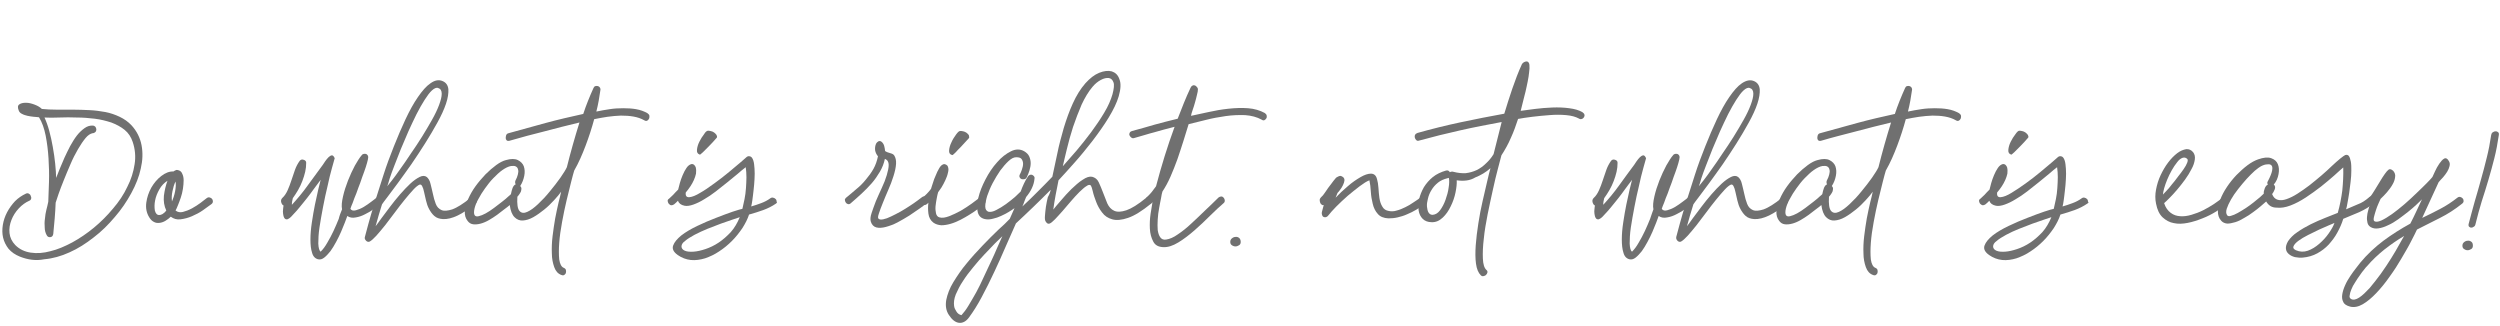 <?xml version="1.0" encoding="utf-8"?>
<!-- Generator: Adobe Illustrator 25.4.1, SVG Export Plug-In . SVG Version: 6.00 Build 0)  -->
<svg version="1.1" id="Layer_1" xmlns="http://www.w3.org/2000/svg" xmlns:xlink="http://www.w3.org/1999/xlink" x="0px" y="0px"
	 viewBox="0 0 1051 137" style="enable-background:new 0 0 1051 137;" xml:space="preserve">
<style type="text/css">
	.st0{enable-background:new    ;}
	.st1{fill:#707070;}
</style>
<g class="st0">
	<path class="st1" d="M8.4,107.9c-2-0.8-3.6-1.9-4.8-3.3c-1.1-1.4-1.9-3-2.3-4.7c-0.4-1.7-0.4-3.5-0.1-5.4c0.3-1.8,0.9-3.6,1.8-5.3
		c0.9-1.7,2-3.2,3.3-4.6c1.4-1.4,2.9-2.4,4.6-3.2c0.4-0.2,0.8-0.2,1.2,0c0.4,0.2,0.7,0.5,0.8,0.9c0.2,0.4,0.3,0.8,0.2,1.2
		c-0.1,0.4-0.3,0.7-0.8,0.9c-1.6,0.7-3.1,1.8-4.4,3.2c-1.4,1.5-2.4,3.1-3.1,4.9c-0.7,1.8-1,3.6-0.8,5.5c0.2,1.9,1,3.5,2.4,5
		c1.8,1.8,3.9,2.8,6.5,3.2c2.6,0.4,5.4,0.2,8.3-0.6c3-0.7,6-2,9.2-3.7c3.1-1.7,6.2-3.8,9.1-6.2c2.9-2.4,5.6-5.1,8-8
		c2.5-2.9,4.5-5.9,6-9.1c1.6-3.1,2.6-6.3,3.1-9.6c0.5-3.2,0.2-6.3-0.8-9.3c-0.7-2.1-1.8-3.8-3.4-5.1c-1.6-1.3-3.5-2.3-5.6-3.1
		c-2.2-0.7-4.5-1.3-7-1.6c-2.5-0.3-5-0.5-7.5-0.5c-2.5-0.1-4.9-0.1-7.3,0c-2.4,0.1-4.5,0.1-6.3,0c0.7,1.5,1.4,3.4,2,5.6
		c0.6,2.2,1.1,4.5,1.5,6.8c0.4,2.4,0.8,4.7,1,7c0.2,2.3,0.4,4.3,0.4,6c0.4-1,0.9-2.3,1.5-3.8c0.6-1.5,1.3-3.1,2-4.7
		c0.7-1.6,1.6-3.3,2.4-4.9c0.9-1.6,1.8-3.1,2.8-4.4c1-1.3,2.1-2.3,3.2-3.1s2.3-1.2,3.5-1.1c0.5,0,0.8,0.2,1.1,0.5
		c0.2,0.3,0.4,0.7,0.4,1.1c0,0.4-0.1,0.8-0.4,1.1c-0.3,0.3-0.7,0.5-1.2,0.5C38,56.2,37,56.8,36,58c-1,1.2-2.1,2.8-3.2,4.7
		c-1.1,1.9-2.2,4-3.2,6.4s-2,4.6-2.8,6.7c-0.9,2.2-1.6,4.1-2.2,5.8c-0.6,1.7-1,2.9-1.2,3.6c-0.1,2.2-0.2,4.4-0.4,6.6
		s-0.4,4.3-0.6,6.5c-0.1,0.8-0.5,1.3-1.2,1.4c-0.7,0.1-1.3-0.2-1.6-0.9c-0.5-0.9-0.8-2-0.8-3.2c-0.1-1.2-0.1-2.4,0.1-3.7
		c0.1-1.3,0.3-2.5,0.6-3.7c0.3-1.2,0.6-2.3,0.8-3.4c0.1-2.4,0.2-5.2,0.3-8.4c0.1-3.2,0-6.5-0.2-9.8c-0.2-3.3-0.6-6.5-1.2-9.6
		c-0.6-3-1.5-5.6-2.8-7.7c-0.6-0.1-1.3-0.1-2.2-0.2c-0.9-0.1-1.7-0.2-2.6-0.4c-0.8-0.2-1.6-0.4-2.3-0.8c-0.7-0.3-1.2-0.8-1.4-1.4
		c-0.5-1.2-0.5-2.1,0.2-2.6c0.7-0.5,1.6-0.7,2.8-0.7c1.2,0,2.4,0.3,3.7,0.8c1.3,0.5,2.3,1.1,3,1.8c1.9,0.2,4,0.3,6.2,0.3
		c2.2,0,4.4,0,6.8,0s4.6,0.1,7,0.2c2.3,0.1,4.5,0.4,6.7,0.8c2.1,0.4,4.1,1.1,6,2c1.9,0.9,3.6,2.1,5,3.6c2.2,2.4,3.6,5.2,4.2,8.3
		s0.5,6.4-0.3,9.8c-0.7,3.4-2.1,6.9-4,10.4c-1.9,3.5-4.2,6.9-6.9,10c-2.7,3.2-5.6,6.1-8.9,8.6c-3.3,2.6-6.6,4.7-10.2,6.3
		c-3.5,1.6-7.1,2.6-10.6,2.9C15.1,109.7,11.7,109.2,8.4,107.9z"/>
	<path class="st1" d="M74.8,71.5c0.9,0.2,1.5,0.7,1.8,1.5c0.4,0.8,0.6,1.7,0.6,2.8c0,1.1-0.1,2.3-0.3,3.6c-0.2,1.3-0.5,2.5-0.9,3.7
		c-0.4,1.2-0.8,2.2-1.2,3.2s-0.7,1.7-1,2.2c0.9,0.7,1.9,0.9,3.1,0.6c1.2-0.3,2.5-0.8,3.8-1.5s2.5-1.5,3.6-2.3c1.1-0.9,2-1.5,2.6-2
		c0.4-0.3,0.8-0.4,1.2-0.3c0.4,0.1,0.8,0.3,1,0.6c0.3,0.3,0.4,0.7,0.4,1.1c0,0.4-0.2,0.8-0.6,1.1c-1,0.7-2.2,1.6-3.6,2.6
		c-1.4,1-3,1.8-4.6,2.5c-1.6,0.7-3.2,1.1-4.8,1.3c-1.6,0.2-2.9-0.2-4.1-1.1c-0.6,0.6-1.4,1.2-2.2,1.7c-0.8,0.5-1.7,0.8-2.5,0.9
		c-0.9,0.1-1.7,0-2.4-0.4c-0.8-0.4-1.4-1-2-2c-1.1-1.8-1.5-3.8-1.2-6.1c0.3-2.2,1-4.3,2.1-6.3c1.1-1.9,2.5-3.6,4.2-4.9
		c1.7-1.3,3.4-2,5.1-1.9c0.3-0.2,0.6-0.4,0.9-0.5C74.1,71.4,74.5,71.4,74.8,71.5z M70.4,76c-1.3,0.8-2.5,2-3.4,3.6
		c-0.9,1.6-1.5,3.1-1.8,4.7c-0.3,1.5-0.3,2.9-0.1,4.2c0.3,1.2,0.9,1.9,1.8,1.9c0.4,0,0.9-0.1,1.4-0.4c0.5-0.3,1.1-0.8,1.6-1.5
		c-0.9-1.9-1.2-3.9-1-6.2C69.2,80,69.7,77.9,70.4,76z M72.3,84.7c0.5-1.2,1-2.6,1.3-4.2c0.3-1.6,0.4-3,0.2-4.2
		c-0.6,1.2-1,2.6-1.3,4.1C72.2,81.8,72.1,83.3,72.3,84.7z"/>
	<path class="st1" d="M143.8,88c-0.3-1.4-0.1-3.2,0.4-5.4c0.5-2.2,1.2-4.4,2.1-6.7c0.9-2.3,1.9-4.4,2.9-6.3c1.1-1.9,2-3.4,2.9-4.4
		c0.2-0.3,0.5-0.4,0.8-0.5c0.3-0.1,0.6,0,0.9,0c0.3,0.1,0.5,0.2,0.7,0.5c0.2,0.2,0.3,0.5,0.3,0.9c0,0.5-0.2,1.3-0.5,2.4
		c-0.3,1.1-0.7,2.3-1.2,3.7c-0.5,1.4-1.1,2.9-1.6,4.5c-0.6,1.6-1.2,3.1-1.7,4.6c-0.6,1.4-1.1,2.7-1.5,3.9c-0.5,1.1-0.8,2-1,2.6
		c0.5,0.7,1.2,0.9,2.3,0.6s2.1-0.7,3.3-1.4c1.1-0.7,2.2-1.4,3.2-2.2c1-0.8,1.8-1.3,2.2-1.7c0.4-0.3,0.8-0.4,1.2-0.4
		c0.4,0.1,0.7,0.3,1,0.6c0.3,0.3,0.4,0.7,0.4,1.1c0,0.4-0.2,0.8-0.6,1.1c-0.7,0.6-1.7,1.3-2.9,2.2c-1.2,0.9-2.4,1.6-3.8,2.3
		c-1.3,0.7-2.7,1.2-4,1.4c-1.4,0.3-2.6,0.1-3.6-0.6c-0.2,0.6-0.6,1.5-1,2.7c-0.5,1.2-1,2.5-1.6,3.9c-0.6,1.4-1.3,2.8-2.1,4.3
		c-0.8,1.5-1.6,2.8-2.4,3.9c-0.9,1.1-1.7,2-2.6,2.7c-0.9,0.7-1.7,0.9-2.6,0.7c-1.2-0.3-2.1-1.2-2.5-2.7c-0.5-1.5-0.7-3.4-0.7-5.6
		c0-2.2,0.2-4.6,0.6-7.2c0.4-2.6,0.8-5.1,1.3-7.5c0.5-2.4,1-4.5,1.4-6.4c0.5-1.9,0.8-3.2,1-4c-0.4,0.6-1,1.4-1.8,2.4
		c-0.7,1-1.6,2.1-2.5,3.4c-0.9,1.2-1.9,2.5-2.9,3.7c-1,1.3-2,2.4-2.8,3.4c-0.9,1-1.7,1.9-2.4,2.6c-0.7,0.7-1.3,1-1.6,1.1
		c-0.6,0.1-1-0.1-1.3-0.6c-0.3-0.5-0.4-1.1-0.5-1.7c-0.1-0.7-0.1-1.3,0-2c0.1-0.7,0.1-1.2,0.2-1.5c-0.5-0.2-0.8-0.7-1-1.4
		c-0.2-0.7,0-1.3,0.5-1.8c0.9-0.8,1.6-1.9,2.2-3.2c0.6-1.3,1.1-2.7,1.6-4.2c0.5-1.5,1-2.9,1.5-4.4c0.5-1.4,1.2-2.7,2-3.8
		c0.4-0.5,1-0.7,1.7-0.4c0.7,0.2,1.1,0.7,1,1.4c0,1.1-0.1,2.3-0.4,3.6c-0.3,1.3-0.7,2.6-1.2,3.9c-0.5,1.3-1.1,2.6-1.8,3.8
		c-0.7,1.2-1.4,2.3-2.2,3.4c-0.1,0.5-0.2,1-0.3,1.4c-0.1,0.5-0.1,1-0.1,1.4c2.2-2.4,4.5-5.1,6.7-8.2c2.2-3,4.3-5.9,6.3-8.6
		c0.2-0.3,0.5-0.8,1-1.5c0.5-0.7,0.9-1.2,1.4-1.7c0.5-0.5,0.9-0.7,1.4-0.8c0.5,0,0.8,0.4,1.2,1.2c-0.2,0.7-0.6,2.2-1.2,4.3
		c-0.6,2.1-1.2,4.6-1.8,7.4c-0.7,2.8-1.3,5.7-1.9,8.8c-0.6,3.1-1.1,6-1.5,8.6c-0.4,2.7-0.5,4.9-0.5,6.8c0.1,1.9,0.4,3,1,3.4
		c1-1,1.9-2.2,2.8-3.8c0.9-1.5,1.8-3.2,2.6-4.9c0.8-1.7,1.5-3.4,2.2-5.1C142.7,90.7,143.3,89.2,143.8,88z"/>
	<path class="st1" d="M153.4,99.6c0.3-1.1,0.8-3,1.5-5.6c0.7-2.6,1.6-5.6,2.7-9.1c1.1-3.5,2.3-7.3,3.6-11.3
		c1.3-4.1,2.8-8.1,4.4-12.1c1.6-4,3.2-7.8,4.9-11.4c1.7-3.6,3.4-6.7,5.2-9.3c1.8-2.6,3.5-4.6,5.3-5.8c1.8-1.3,3.5-1.6,5.1-0.9
		c1.4,0.6,2.2,1.7,2.4,3.4c0.1,1.7-0.2,3.7-1,6.1c-0.8,2.4-2,5-3.6,7.9c-1.6,2.9-3.3,5.8-5.2,8.8c-1.9,3-3.8,5.9-5.8,8.8
		c-2,2.9-3.9,5.4-5.6,7.8c-1.7,2.3-3.2,4.3-4.4,5.9c-1.2,1.6-2,2.6-2.3,3.1c-0.5,1.5-0.9,3.1-1.4,4.6c-0.4,1.5-0.9,3.1-1.3,4.6
		c0.6-0.7,1.4-1.9,2.5-3.4c1.1-1.5,2.3-3.1,3.6-4.8c1.3-1.7,2.7-3.5,4.2-5.2c1.5-1.7,2.9-3.2,4.3-4.5c1.4-1.3,2.7-2.2,3.9-2.8
		s2.2-0.6,3,0c0.7,0.6,1.3,1.5,1.6,2.9c0.3,1.3,0.7,2.7,1,4.2c0.3,1.5,0.7,2.9,1.2,4.2c0.5,1.3,1.3,2.1,2.4,2.6
		c1.1,0.5,2.7,0.3,4.6-0.3c1.9-0.7,4.5-2.3,7.6-4.8c0.4-0.3,0.8-0.4,1.2-0.3c0.4,0.1,0.8,0.3,1,0.6c0.2,0.3,0.4,0.7,0.4,1.1
		c0,0.4-0.2,0.8-0.6,1.1c-2.6,2.1-5.1,3.8-7.4,4.9c-2.3,1.1-4.4,1.6-6.2,1.5c-1.5-0.1-2.7-0.5-3.6-1.3c-0.9-0.8-1.6-1.8-2.2-2.9
		c-0.6-1.1-1-2.3-1.3-3.6c-0.3-1.3-0.6-2.5-0.8-3.5c-0.2-1.1-0.5-1.9-0.8-2.5c-0.3-0.6-0.6-0.8-1.1-0.7c-0.7,0.3-1.6,1-2.7,2.2
		c-1.1,1.2-2.3,2.6-3.6,4.2c-1.3,1.6-2.7,3.4-4.1,5.3c-1.4,1.9-2.8,3.7-4.1,5.4c-1.3,1.7-2.6,3.1-3.7,4.4c-1.1,1.2-2,2-2.7,2.4
		c-0.5,0.3-1,0.2-1.5-0.2C153.4,100.7,153.2,100.2,153.4,99.6z M162.8,78.3c0.3-0.4,1-1.2,2-2.5c1-1.3,2.2-2.9,3.5-4.8
		c1.4-1.9,2.8-4,4.4-6.4c1.6-2.3,3.2-4.7,4.7-7.1c1.5-2.4,2.9-4.8,4.2-7.1c1.3-2.3,2.3-4.4,3-6.3c0.7-1.9,1.1-3.4,1.1-4.7
		c0-1.3-0.5-2.1-1.5-2.4c-0.7-0.3-1.6,0.1-2.6,1c-1,0.9-2,2.3-3.1,4c-1.1,1.7-2.2,3.7-3.4,6c-1.1,2.3-2.3,4.7-3.4,7.2
		c-1.1,2.5-2.1,5-3.2,7.5c-1,2.5-1.9,4.8-2.7,6.9c-0.8,2.1-1.5,3.9-2,5.5C163.4,76.7,163,77.7,162.8,78.3z"/>
	<path class="st1" d="M214.1,59.2c-0.5,0.1-0.9,0-1.1-0.2c-0.3-0.3-0.4-0.6-0.4-1c0-0.4,0.1-0.8,0.2-1.2c0.2-0.4,0.5-0.7,1-0.8
		c5.3-1.5,10.5-2.9,15.6-4.3c5.1-1.4,10.4-2.6,15.8-3.8c0.6-1.9,1.3-3.7,2-5.5c0.7-1.8,1.5-3.6,2.3-5.4c0.2-0.4,0.4-0.7,0.8-0.8
		c0.4-0.1,0.7-0.1,1.1,0c0.3,0.1,0.6,0.3,0.8,0.6c0.2,0.3,0.3,0.7,0.2,1.1c-0.4,2.9-0.9,5.9-1.7,9c1.8-0.4,3.7-0.7,5.6-1
		c1.9-0.3,3.8-0.4,5.7-0.4c1.9,0,3.7,0.1,5.4,0.4c1.8,0.3,3.4,0.9,4.8,1.7c0.4,0.3,0.7,0.6,0.8,1c0.1,0.4,0,0.8-0.1,1.2
		c-0.2,0.4-0.4,0.7-0.8,0.9c-0.3,0.2-0.7,0.2-1.2-0.1c-1.4-0.8-2.9-1.3-4.6-1.6c-1.7-0.3-3.4-0.4-5.3-0.4c-1.8,0.1-3.7,0.2-5.6,0.5
		c-1.9,0.3-3.7,0.6-5.6,1c-1,3.7-2.2,7.4-3.6,11.1c-1.4,3.7-2.9,7.2-4.8,10.5c-0.3,0.9-0.7,2.5-1.3,4.8c-0.6,2.3-1.2,4.8-1.9,7.7
		c-0.7,2.9-1.3,5.9-1.9,9.1c-0.6,3.2-1,6.1-1.2,8.8c-0.2,2.7-0.2,5,0,7c0.3,1.9,0.9,3.1,1.9,3.5c0.5,0.2,0.8,0.5,0.9,0.9
		c0.1,0.4,0.1,0.8,0,1.2c-0.1,0.4-0.4,0.7-0.7,0.9c-0.3,0.2-0.7,0.2-1.2,0c-1.4-0.5-2.4-1.6-3-3.3c-0.6-1.7-1-3.6-1-5.8
		c-0.1-2.2,0-4.7,0.3-7.2c0.3-2.6,0.7-5.1,1.1-7.5c0.5-2.4,0.9-4.6,1.4-6.6c0.5-2,0.9-3.5,1.1-4.6c-0.7,1-1.7,2.2-3,3.6
		c-1.3,1.4-2.6,2.7-4.1,3.9c-1.5,1.2-3,2.3-4.6,3.2c-1.6,0.9-3,1.3-4.4,1.4c-1.3,0.1-2.5-0.4-3.5-1.4c-1-1-1.7-2.7-2-5.1
		c-0.6,0.5-1.3,1.1-2.3,1.8c-0.9,0.7-1.9,1.5-3,2.3c-1.1,0.8-2.2,1.5-3.4,2.2c-1.2,0.7-2.4,1.2-3.5,1.5c-1.1,0.3-2.2,0.4-3.1,0.3
		c-1-0.1-1.8-0.6-2.4-1.4c-0.9-1.1-1.3-2.5-1.2-4.1c0.1-1.6,0.6-3.3,1.4-5.1c0.8-1.8,1.8-3.6,3.1-5.4c1.3-1.8,2.7-3.4,4.2-5
		c1.5-1.5,3-2.8,4.5-3.9c1.5-1.1,2.9-1.8,4.1-2.1c2.1-0.6,3.8-0.6,5,0c1.2,0.6,2.1,1.5,2.5,2.6c0.4,1.2,0.5,2.5,0.2,4
		c-0.3,1.5-0.8,2.9-1.7,4.3c0.3,0.3,0.5,0.7,0.5,1.1c0,0.4-0.1,0.8-0.2,1.2c-0.2,0.4-0.4,0.8-0.7,1.2c-0.3,0.4-0.5,0.7-0.8,1
		c-0.2,3.1,0.1,5.1,0.9,6c0.8,0.9,1.9,1,3.2,0.4c1.4-0.6,2.9-1.7,4.6-3.3c1.7-1.6,3.4-3.4,5-5.4c1.6-1.9,3.1-3.9,4.4-5.7
		c1.3-1.9,2.2-3.3,2.7-4.4c0.8-3.1,1.6-6.3,2.5-9.4c0.9-3.1,1.8-6.3,2.8-9.4c-5.1,1.2-10.1,2.5-15,3.8
		C224.2,56.4,219.2,57.7,214.1,59.2z M199.5,90.4c0.3,0.5,0.8,0.7,1.7,0.5c0.9-0.2,1.9-0.6,3-1.2c1.1-0.6,2.3-1.4,3.5-2.3
		c1.2-0.9,2.4-1.8,3.4-2.6c1-0.8,1.9-1.5,2.6-2.2c0.7-0.6,1.1-0.9,1.1-1c0.2-1,0.4-1.8,0.7-2.6c0.3-0.7,0.7-1.3,1.3-1.5
		c-0.3-0.5-0.3-1.1-0.1-1.6c0.5-0.9,0.8-1.7,1-2.5c0.2-0.8,0.3-1.5,0.1-2.1c-0.1-0.6-0.4-1-0.9-1.3c-0.5-0.3-1.2-0.3-2.1-0.2
		c-1.1,0.2-2.3,0.8-3.6,1.7c-1.3,0.9-2.5,2.1-3.8,3.4c-1.3,1.3-2.4,2.8-3.5,4.3c-1.1,1.5-2,3-2.8,4.5c-0.8,1.4-1.3,2.7-1.6,3.9
		C199.2,88.9,199.2,89.8,199.5,90.4z"/>
	<path class="st1" d="M326.2,85.6c-1.6,1.1-3.4,2-5.3,2.7c-1.9,0.7-3.9,1.3-6,1.9c-0.6,1.9-1.6,3.8-2.8,5.7
		c-1.3,1.9-2.7,3.7-4.4,5.4c-1.7,1.7-3.4,3.1-5.4,4.4c-1.9,1.3-3.9,2.2-5.9,2.9c-2,0.6-4,0.9-6,0.7c-1.9-0.2-3.8-0.9-5.5-2.1
		c-1.8-1.3-2.4-2.6-1.9-4c0.5-1.4,1.7-2.8,3.4-4.2c1.8-1.4,4-2.7,6.7-4c2.7-1.3,5.3-2.4,7.9-3.4c2.6-1,4.9-1.9,7-2.6
		c2.1-0.7,3.5-1.1,4.1-1.2c0.3-1.2,0.6-2.6,0.9-4.1c0.3-1.5,0.5-3,0.6-4.6c0.1-1.6,0.2-3.1,0.2-4.6c0-1.5-0.1-2.9-0.3-4.2
		c-1,0.7-2.1,1.7-3.4,2.8c-1.3,1.1-2.8,2.3-4.4,3.6c-1.6,1.3-3.2,2.5-4.8,3.8c-1.7,1.3-3.3,2.4-4.9,3.3c-1.6,1-3.1,1.7-4.5,2.2
		c-1.4,0.5-2.7,0.7-3.7,0.5c-1.5-0.3-2.4-1-2.8-2.1c-0.3,0.3-0.6,0.6-0.8,0.8c-0.2,0.2-0.5,0.4-0.8,0.7c-0.4,0.3-0.8,0.4-1.2,0.4
		s-0.7-0.3-1-0.6s-0.4-0.7-0.5-1.1c-0.1-0.4,0.1-0.8,0.6-1.1c0.5-0.4,1-1,1.7-1.6c0.6-0.7,1.3-1.4,2.1-2.2c0.2-0.7,0.4-1.6,0.7-2.7
		s0.7-2.2,1.2-3.4s1-2.1,1.6-3c0.6-0.9,1.3-1.4,2-1.6c0.4-0.1,0.8,0,1.2,0.3c0.3,0.3,0.6,0.7,0.7,1.1c0.2,0.9,0.2,1.7,0.1,2.6
		c-0.2,0.9-0.5,1.8-0.9,2.7c-0.4,0.9-0.9,1.8-1.5,2.7c-0.6,0.9-1.2,1.7-1.9,2.5c-0.2,1.4,0.3,2.1,1.5,2c1.2-0.1,2.7-0.7,4.5-1.8
		c1.8-1,3.8-2.4,6-4c2.2-1.6,4.3-3.2,6.2-4.8c1.9-1.6,3.6-3,5-4.2c1.4-1.2,2.2-1.9,2.4-2.1c0.5-0.4,1-0.4,1.6-0.2
		c0.5,0.2,0.9,0.8,1.2,1.7c0.3,0.9,0.4,2.1,0.5,3.4c0.1,1.4,0.1,2.8,0,4.4c-0.1,1.6-0.2,3.2-0.4,4.7c-0.2,1.5-0.3,2.9-0.5,4.1
		c-0.2,1.2-0.3,2.1-0.5,2.7c1.4-0.4,2.9-0.9,4.2-1.4c1.4-0.5,2.7-1.2,3.8-2c0.4-0.3,0.8-0.4,1.2-0.3c0.5,0.1,0.8,0.3,1.1,0.6
		c0.3,0.3,0.4,0.7,0.4,1.1C326.8,85,326.6,85.3,326.2,85.6z M286.5,103.6c0,0.8,0.5,1.4,1.4,1.8s2.2,0.5,3.7,0.4
		c1.5-0.1,3.2-0.5,5-1.1c1.8-0.6,3.7-1.5,5.5-2.7c1.8-1.2,3.5-2.7,5.1-4.4c1.6-1.8,2.8-3.9,3.8-6.3c-0.6,0.2-1.6,0.5-3,1
		c-1.4,0.5-3.1,1.1-4.9,1.7c-1.8,0.7-3.7,1.4-5.7,2.2c-1.9,0.8-3.7,1.6-5.4,2.5c-1.6,0.9-3,1.7-4,2.6
		C287,102,286.5,102.8,286.5,103.6z M297.4,55c0.4-0.1,0.9,0,1.4,0.1c0.5,0.1,1,0.3,1.4,0.6c0.4,0.3,0.7,0.6,1,1
		c0.2,0.4,0.3,0.7,0.2,1.1c-1.2,1.4-2.3,2.6-3.4,3.7c-0.9,0.9-1.7,1.7-2.5,2.5c-0.8,0.7-1.2,1.1-1.3,1c-0.9-0.3-1.3-0.9-1.2-2
		c0.1-1.1,0.4-2.2,1-3.4c0.6-1.2,1.2-2.2,2-3.2C296.5,55.5,297.1,55.1,297.4,55z"/>
	<path class="st1" d="M355.6,83.2c1.5-1.2,3-2.5,4.4-3.7c1.5-1.2,2.8-2.5,4-4c1.2-1.4,2.3-2.9,3.2-4.5c0.9-1.6,1.5-3.4,1.9-5.3
		c-0.6-0.7-1-1.5-1.2-2.5c-0.1-1,0-1.9,0.4-2.8c0.2-0.4,0.5-0.7,1-1c0.5-0.2,0.9-0.1,1.3,0.2c0.5,0.4,0.9,1,1.1,1.7
		c0.2,0.7,0.3,1.4,0.4,2.2c0.6,0.4,1.4,0.7,2.2,0.9c0.8,0.2,1.3,0.5,1.6,0.9c0.6,0.9,0.9,2.1,0.8,3.6c-0.1,1.6-0.5,3.3-1.1,5.2
		c-0.6,1.9-1.3,3.8-2.2,5.8c-0.9,2-1.6,3.8-2.3,5.5c-0.7,1.7-1.2,3.1-1.6,4.3c-0.4,1.2-0.5,1.9-0.2,2.2c0.4,0.4,1,0.5,2,0.3
		c1-0.2,2.1-0.6,3.3-1.2c1.2-0.6,2.5-1.2,3.9-2c1.4-0.8,2.7-1.6,3.9-2.4c1.2-0.8,2.3-1.5,3.2-2.2c0.9-0.7,1.6-1.2,2-1.5
		c0.4-0.3,0.8-0.4,1.2-0.3c0.4,0.1,0.8,0.3,1,0.6c0.2,0.3,0.4,0.7,0.4,1.1c0,0.4-0.2,0.8-0.6,1.1c-0.6,0.5-1.6,1.3-2.9,2.2
		c-1.3,0.9-2.8,1.9-4.4,3c-1.6,1-3.3,2-5,2.9c-1.7,0.9-3.4,1.5-4.9,1.9c-1.5,0.4-2.9,0.5-4,0.2c-1.1-0.3-1.9-1.1-2.3-2.4
		c-0.3-0.9-0.2-2.1,0.3-3.6c0.5-1.5,1.1-3.2,1.8-5c0.8-1.8,1.6-3.7,2.5-5.6s1.6-3.7,2.1-5.4c0.5-1.7,0.8-3.1,0.8-4.3
		c0-1.2-0.5-2.1-1.6-2.5c-0.4,1.9-1.1,3.7-2.1,5.4c-1,1.7-2.1,3.3-3.4,4.8c-1.3,1.5-2.8,3-4.3,4.4c-1.5,1.4-3,2.7-4.5,4
		c-0.4,0.4-0.8,0.5-1.2,0.4c-0.4-0.1-0.7-0.3-0.9-0.6c-0.2-0.3-0.4-0.7-0.4-1.2C355.1,83.9,355.3,83.5,355.6,83.2z"/>
	<path class="st1" d="M394.4,80.8c-0.2,0.6-0.4,1.5-0.6,2.6c-0.2,1.1-0.4,2.2-0.5,3.3c-0.1,1.1,0,2.1,0.2,3c0.2,0.9,0.7,1.5,1.5,1.7
		c1.1,0.3,2.4,0.1,4-0.5c1.6-0.6,3.2-1.4,4.9-2.3c1.7-1,3.2-2,4.6-3s2.5-1.9,3.2-2.4c0.4-0.3,0.8-0.4,1.2-0.3c0.4,0.1,0.7,0.3,1,0.6
		c0.2,0.3,0.4,0.7,0.4,1.1c0,0.4-0.1,0.8-0.5,1.1c-0.6,0.5-1.5,1.2-2.5,2c-1,0.8-2.2,1.6-3.5,2.4c-1.3,0.8-2.6,1.6-4,2.3
		c-1.4,0.7-2.8,1.3-4.2,1.7c-1.4,0.4-2.7,0.6-3.9,0.6c-1.2-0.1-2.3-0.4-3.3-1.1c-1.2-0.9-1.9-2.2-2.1-3.8c-0.2-1.6-0.2-3.1,0-4.6
		l-0.6,0.6c-0.4,0.3-0.8,0.4-1.2,0.4c-0.4-0.1-0.7-0.3-1-0.6c-0.2-0.3-0.4-0.7-0.4-1.1c0-0.4,0.1-0.8,0.5-1.1c0.7-0.7,1.4-1.3,2-1.9
		c0.6-0.6,1.2-1.3,1.8-2.1c0.2-0.6,0.4-1.4,0.8-2.5c0.3-1.1,0.7-2.1,1.2-3.2c0.4-1.1,0.9-2,1.4-2.9c0.5-0.9,1.1-1.5,1.7-1.7
		c0.4-0.2,0.8-0.1,1.2,0.1s0.7,0.5,0.8,0.9c0.3,0.7,0.3,1.5,0,2.6c-0.2,1-0.6,2-1.1,3.1s-1,2-1.6,3
		C395.3,79.5,394.8,80.2,394.4,80.8z M407.4,58c-1.4,1.5-2.6,2.8-3.4,3.7c-0.9,0.9-1.7,1.7-2.4,2.5c-0.7,0.7-1.2,1.1-1.3,1
		c-1-0.3-1.4-0.9-1.3-2c0.1-1.1,0.4-2.2,1-3.4c0.5-1.2,1.2-2.2,1.9-3.2c0.7-1,1.3-1.5,1.6-1.5c0.4-0.1,0.9,0,1.4,0.1
		c0.5,0.1,1,0.3,1.4,0.6c0.4,0.3,0.7,0.6,1,1C407.4,57.3,407.5,57.7,407.4,58z"/>
	<path class="st1" d="M441.7,79.8c-2.4,2.4-4.8,4.8-7.2,7.1c-2.4,2.3-4.9,4.7-7.4,7c-1.2,2.7-2.6,5.9-4.2,9.5
		c-1.5,3.6-3.2,7.2-4.9,10.9c-1.7,3.7-3.5,7.2-5.3,10.6c-1.8,3.4-3.6,6.2-5.3,8.5c-1.3,1.8-2.8,2.5-4.3,2.3
		c-1.5-0.2-2.9-1.3-4.2-3.3c-1.2-1.8-1.5-3.9-1.1-6.3c0.5-2.4,1.4-4.9,3-7.5s3.4-5.3,5.6-7.9c2.2-2.7,4.5-5.2,6.8-7.6
		s4.5-4.6,6.5-6.5c2.1-1.9,3.7-3.4,4.8-4.6l2-4.5c-0.7,0.5-1.6,1.1-2.6,1.7c-1,0.6-2,1.1-3.1,1.6c-1.1,0.5-2.2,0.9-3.2,1.1
		c-1.1,0.3-2,0.4-2.9,0.3c-1.9-0.2-3.1-1.1-3.6-2.8c-0.5-1.7-0.4-3.8,0.2-6.3c0.6-2.5,1.6-5,3-7.7c1.4-2.7,3-5.1,4.9-7.2
		c1.8-2.1,3.8-3.6,5.8-4.6s3.9-1,5.6,0c1,0.6,1.7,1.3,2.1,2.2c0.4,0.9,0.6,1.9,0.6,2.8c0,1-0.2,2-0.5,3c-0.3,1-0.7,2-1.1,2.8
		c-0.2,0.5-0.5,0.8-1,0.9c-0.4,0.1-0.8,0.1-1.2,0c-0.3-0.1-0.6-0.3-0.8-0.7c-0.2-0.3-0.2-0.8,0-1.2c0.3-0.5,0.6-1.2,0.9-2.1
		c0.3-0.9,0.5-1.7,0.5-2.4c0-0.8-0.2-1.4-0.6-2c-0.4-0.6-1.2-0.8-2.3-0.8c-1,0-2,0.5-3.2,1.6c-1.2,1.1-2.3,2.4-3.5,4
		c-1.1,1.6-2.2,3.4-3.2,5.3c-1,1.9-1.7,3.7-2.3,5.4c-0.5,1.7-0.8,3.2-0.8,4.4c0,1.2,0.5,1.9,1.3,2.2c0.9,0.2,2,0,3.3-0.7
		c1.4-0.7,2.7-1.5,4.1-2.5c1.4-1,2.6-2,3.8-3c1.1-1,1.9-1.8,2.4-2.3c0.4-1.2,0.9-2.3,1.4-3.4c0.5-1.1,1.1-2.1,1.7-3
		c0.2-0.3,0.5-0.5,0.8-0.6s0.6-0.1,0.9,0c0.3,0.1,0.5,0.3,0.8,0.6c0.2,0.3,0.3,0.6,0.2,1c-0.1,1.4-0.5,2.7-1.1,4
		c-0.6,1.3-1.4,2.5-2.4,3.7c-0.3,0.6-0.5,1.3-0.8,2c-0.2,0.7-0.5,1.3-0.8,2c2.2-2,4.3-4.1,6.4-6.2c2.1-2.1,4.2-4.2,6.2-6.3
		c0.6-2.9,1.3-6.2,2.1-9.8c0.7-3.6,1.7-7.1,2.7-10.7c1.1-3.6,2.3-7,3.8-10.3c1.5-3.3,3.2-6.1,5.3-8.5c1.9-2.1,3.8-3.6,5.8-4.4
		c2-0.8,3.8-1,5.3-0.6c1.5,0.5,2.6,1.5,3.2,3.3c0.7,1.7,0.6,4.1-0.3,7.2c-0.8,2.7-2.2,5.6-4.2,8.9c-2,3.3-4.3,6.5-6.8,9.8
		c-2.5,3.2-5,6.3-7.6,9.2c-2.6,2.9-4.8,5.4-6.7,7.4c-0.4,2-0.8,4.1-1.2,6.1c-0.4,2.1-0.7,4.1-1,6.2c0.7-0.9,1.8-2.2,3.2-3.8
		c1.4-1.7,2.9-3.3,4.4-4.8c1.6-1.5,3.1-2.9,4.7-3.9c1.6-1.1,2.9-1.5,4-1.3c1.2,0.3,2.2,1,2.8,2.3c0.6,1.3,1.2,2.7,1.8,4.3
		c0.6,1.6,1.2,3.1,1.8,4.6c0.7,1.5,1.6,2.5,2.9,3.1c1.3,0.6,3,0.5,5.1-0.2c2.1-0.7,4.9-2.4,8.3-5.2c0.4-0.3,0.8-0.4,1.2-0.3
		c0.4,0.1,0.8,0.3,1,0.6c0.2,0.3,0.4,0.7,0.4,1.1c0,0.4-0.2,0.8-0.6,1.1c-3.7,3-6.9,5-9.6,5.9c-2.6,0.9-4.9,1.1-6.6,0.6
		c-1.8-0.5-3.2-1.4-4.3-2.9c-1.1-1.4-1.9-2.9-2.5-4.5c-0.6-1.6-1.1-3-1.4-4.4c-0.3-1.3-0.6-2.1-0.8-2.4c-0.4-0.4-1-0.4-1.8,0.2
		c-0.9,0.5-1.8,1.4-3,2.5c-1.1,1.1-2.3,2.4-3.5,3.8c-1.2,1.4-2.4,2.8-3.6,4.2c-1.2,1.3-2.2,2.5-3.2,3.5c-1,1-1.7,1.6-2.3,1.8
		c-0.4,0.1-0.7,0.1-1-0.2c-0.3-0.2-0.5-0.5-0.6-0.7c-0.3-0.4-0.4-1.2-0.3-2.4c0.1-1.2,0.2-2.4,0.4-3.8c0.2-1.4,0.5-2.7,0.8-4
		C441.3,81.5,441.6,80.5,441.7,79.8z M404.2,132.5c1-1.1,2-2.4,3-4.1c1-1.7,2.1-3.5,3.2-5.5c1.1-2,2.1-4.1,3.1-6.3
		c1-2.2,2-4.3,3-6.4c1-2.1,1.9-4.1,2.7-6c0.8-1.9,1.6-3.5,2.2-4.9c-0.7,0.7-1.8,1.7-3.1,3c-1.3,1.3-2.8,2.9-4.4,4.6
		s-3.2,3.5-4.8,5.5c-1.6,1.9-3.1,3.9-4.3,5.8c-1.3,1.9-2.2,3.8-3,5.6c-0.7,1.8-0.9,3.4-0.7,4.8c0.1,0.9,0.5,1.6,1,2.4
		C402.6,131.8,403.3,132.3,404.2,132.5z M467.7,39.6c0.6-2.3,0.8-4,0.4-5c-0.4-1.1-1.1-1.7-2-1.8c-0.9-0.1-2,0.1-3.3,0.8
		c-1.3,0.7-2.4,1.6-3.5,2.9c-1.7,2-3.2,4.5-4.6,7.5c-1.3,3-2.5,6.2-3.6,9.4c-1,3.2-1.9,6.3-2.6,9.3c-0.7,3-1.3,5.3-1.7,7.2
		c1.7-1.9,3.5-4,5.7-6.5c2.1-2.5,4.2-5.1,6.2-7.8c2-2.7,3.9-5.5,5.5-8.2C465.9,44.6,467,42,467.7,39.6z"/>
	<path class="st1" d="M503.6,37.6c0,0.5-0.1,1.3-0.4,2.3c-0.2,1-0.5,2-0.8,3.1c-0.3,1.1-0.6,2.1-1,3.2s-0.6,1.9-0.7,2.5
		c2.2-0.5,4.7-1,7.4-1.6c2.7-0.6,5.5-1.1,8.4-1.4c2.8-0.3,5.6-0.4,8.2-0.2c2.6,0.2,5,0.9,7,2c0.4,0.3,0.7,0.6,0.8,1
		c0.1,0.4,0.1,0.8-0.1,1.2c-0.2,0.3-0.4,0.6-0.8,0.8c-0.3,0.2-0.8,0.1-1.2-0.2c-2-1.1-4.3-1.7-6.9-1.9c-2.6-0.1-5.4,0-8.2,0.4
		c-2.8,0.4-5.6,0.9-8.3,1.6c-2.7,0.7-5.1,1.3-7.3,1.8c-0.7,2.2-1.4,4.6-2.2,7.1c-0.8,2.5-1.6,5-2.5,7.6c-0.9,2.5-1.9,5-2.9,7.3
		c-1,2.3-2.2,4.5-3.4,6.3c-0.2,0.6-0.4,1.5-0.6,2.8c-0.3,1.3-0.5,2.7-0.8,4.2c-0.3,1.5-0.5,3.1-0.6,4.8c-0.1,1.7-0.1,3.1,0,4.4
		c0.2,1.3,0.5,2.3,1.1,3.1c0.6,0.8,1.4,1.1,2.5,0.9c1.4-0.2,3.1-0.9,4.9-2.2c1.8-1.2,3.7-2.7,5.6-4.5c1.9-1.8,3.9-3.6,5.9-5.6
		c2-1.9,3.9-3.7,5.6-5.4c0.4-0.3,0.8-0.4,1.2-0.4s0.7,0.3,1,0.6c0.2,0.3,0.4,0.7,0.4,1.1c0,0.4-0.1,0.8-0.5,1.1
		c-1.6,1.4-3.5,3.1-5.6,5.2c-2.1,2.1-4.3,4.2-6.6,6.2c-2.3,2-4.5,3.7-6.8,5.1c-2.3,1.4-4.4,2.1-6.4,2c-2-0.1-3.4-0.8-4.2-2.4
		c-0.8-1.5-1.3-3.3-1.4-5.4c-0.1-2.1,0-4.1,0.3-6.2s0.6-3.7,0.8-4.9l-0.2,0.2c-0.4,0.4-0.8,0.5-1.2,0.4c-0.4-0.1-0.7-0.3-1-0.6
		c-0.2-0.3-0.4-0.7-0.4-1.1c0-0.4,0.1-0.8,0.5-1.1c0.8-0.7,1.5-1.5,2-2.1c0.5-0.7,1.1-1.5,1.8-2.4c1.1-4.2,2.3-8.4,3.6-12.6
		c1.3-4.2,2.7-8.3,4.2-12.4c-1.7,0.4-3.2,0.8-4.6,1.2c-1.3,0.4-2.6,0.7-3.9,1.1c-1.3,0.3-2.5,0.7-3.9,1.1c-1.3,0.4-2.8,0.8-4.5,1.3
		c-0.5,0.2-0.9,0.1-1.2-0.1c-0.3-0.2-0.6-0.5-0.8-0.9c-0.2-0.4-0.2-0.7,0-1.1c0.1-0.4,0.4-0.6,0.9-0.8c1.9-0.5,3.6-1,5.1-1.4
		c1.5-0.4,3-0.9,4.5-1.3c1.5-0.4,3-0.8,4.5-1.2c1.5-0.4,3.2-0.8,5.2-1.3c0.9-2.2,1.7-4.4,2.6-6.6c0.9-2.2,1.8-4.3,2.8-6.4
		c0.2-0.4,0.4-0.7,0.8-0.9c0.3-0.2,0.7-0.2,1-0.1s0.6,0.3,0.8,0.6C503.5,36.9,503.6,37.2,503.6,37.6z"/>
	<path class="st1" d="M521.6,101.7c0,0.6-0.2,1.1-0.7,1.4c-0.5,0.3-1,0.5-1.5,0.5s-1.1-0.2-1.5-0.5c-0.5-0.3-0.7-0.8-0.7-1.4
		c0-0.6,0.2-1.1,0.7-1.5c0.5-0.4,1-0.6,1.5-0.6c0.6-0.1,1.1,0.1,1.5,0.4C521.3,100.3,521.6,100.9,521.6,101.7z"/>
	<path class="st1" d="M563.8,74c0.7,0.3,1.1,0.6,1.3,1.1c0.2,0.5,0.1,1.1-0.1,1.7c-0.2,0.7-0.6,1.4-1,2.1c-0.5,0.7-1,1.5-1.7,2.2
		c-0.1,0.3-0.2,0.6-0.4,1c-0.1,0.3-0.3,0.6-0.4,1c1.5-1.6,3.2-3.2,5.1-4.8c1.8-1.6,3.6-2.8,5.3-3.8s3.2-1.5,4.4-1.5
		c1.3,0,2.2,0.7,2.6,2.3c0.3,1,0.5,2.2,0.6,3.7c0.1,1.4,0.2,2.8,0.4,4.2s0.6,2.6,1.2,3.6c0.6,1.1,1.5,1.7,2.8,1.9
		c1,0.2,2.1,0.2,3.3-0.2c1.2-0.3,2.4-0.8,3.6-1.4c1.2-0.6,2.3-1.2,3.4-2c1.1-0.7,2.1-1.4,2.9-2c0.4-0.3,0.8-0.4,1.2-0.3
		c0.4,0.1,0.7,0.3,1,0.6s0.4,0.7,0.4,1.1c0,0.4-0.2,0.8-0.6,1.1c-1.1,0.9-2.3,1.7-3.6,2.5c-1.3,0.8-2.6,1.4-4,2
		c-1.3,0.6-2.7,1-4,1.3c-1.3,0.3-2.6,0.4-3.8,0.4c-2-0.1-3.5-0.7-4.5-1.9c-1-1.1-1.7-2.5-2.1-4.2c-0.4-1.6-0.7-3.3-0.8-5.1
		c-0.1-1.8-0.3-3.4-0.6-4.8c-1.1,0.4-2.5,1.3-4.1,2.5c-1.6,1.2-3.3,2.6-5,4c-1.7,1.5-3.3,3-4.8,4.5c-1.5,1.5-2.6,2.8-3.4,3.8
		c-0.3,0.4-0.6,0.6-1,0.7c-0.4,0.1-0.7,0-1-0.1c-0.3-0.2-0.5-0.4-0.6-0.8s-0.2-0.7-0.1-1.2l0.8-3c-0.3,0.1-0.6,0.1-0.9-0.2
		c-0.3-0.2-0.5-0.5-0.6-0.8c-0.1-0.3-0.2-0.7-0.2-1.1c0-0.4,0.2-0.8,0.5-1.1c0.5-0.4,1.2-1.2,1.9-2.3c0.7-1.1,1.5-2.2,2.3-3.2
		c0.8-1.1,1.5-2,2.2-2.8C562.7,74.1,563.3,73.8,563.8,74z"/>
	<path class="st1" d="M612.4,75.8c0.1,1.4-0.1,3.1-0.5,5.1c-0.4,2-1.1,4-2,5.8c-0.9,1.9-2,3.5-3.4,4.8c-1.4,1.3-2.9,2-4.7,1.9
		c-1.5,0-2.8-0.5-3.7-1.4c-0.9-0.9-1.5-2.1-1.7-3.5c-0.2-1.4-0.2-3,0.2-4.8c0.4-1.7,1.1-3.4,2-5c1-1.6,2.3-3.1,3.8-4.3
		s3.4-2.1,5.5-2.7c0.8-0.2,1.3,0.1,1.6,0.7c0.6-0.3,1.1-0.3,1.4-0.2c1.9,0.5,3.7,0.7,5.3,0.6c1.6-0.2,3.1-0.6,4.6-1.3
		c1.4-0.7,2.7-1.6,3.9-2.8c1.2-1.1,2.3-2.4,3.2-3.9l3.4-13.5c-5.9,1.1-11.7,2.2-17.4,3.5c-5.8,1.3-11.5,2.7-17.3,4.3
		c-0.5,0.2-0.9,0.1-1.2-0.2c-0.3-0.3-0.5-0.6-0.6-1c-0.1-0.4-0.1-0.8,0.1-1.2c0.2-0.4,0.5-0.6,1-0.8c6-1.7,12.1-3.2,18.2-4.5
		c6.1-1.3,12.2-2.5,18.3-3.6c1.1-3.6,2.2-7.1,3.4-10.6c1.2-3.5,2.5-6.9,4-10.2c0.3-0.5,0.8-0.9,1.5-1.1c0.7-0.2,1.2,0,1.5,0.7
		c0.2,0.4,0.2,1.1,0.2,2.2c-0.1,1-0.2,2.2-0.4,3.5c-0.2,1.3-0.5,2.7-0.8,4.1c-0.3,1.4-0.6,2.8-1,4.2c-0.3,1.3-0.6,2.5-0.9,3.6
		c-0.3,1.1-0.5,1.9-0.6,2.4c1.7-0.2,3.7-0.5,6-0.8c2.4-0.3,4.8-0.5,7.3-0.6c2.5-0.1,4.9,0,7.1,0.3c2.3,0.3,4.1,0.8,5.6,1.7
		c0.4,0.3,0.7,0.6,0.8,1c0.1,0.4,0,0.8-0.2,1.1c-0.2,0.3-0.5,0.6-0.9,0.7c-0.4,0.2-0.8,0.1-1.3-0.2c-1.3-0.7-3-1.2-5.3-1.4
		c-2.2-0.2-4.6-0.2-7,0c-2.5,0.2-4.9,0.4-7.2,0.7c-2.4,0.3-4.4,0.6-6,0.9c-0.9,2.7-1.8,5.3-3,7.9c-1.1,2.6-2.5,5.1-4,7.4
		c-0.3,1.2-0.8,3.1-1.5,5.7c-0.7,2.6-1.4,5.6-2.1,8.8c-0.7,3.3-1.5,6.7-2.2,10.3c-0.7,3.6-1.3,7-1.6,10.2c-0.4,3.2-0.5,6-0.4,8.4
		c0.1,2.4,0.6,4,1.5,4.8c0.4,0.3,0.5,0.7,0.4,1.1c-0.1,0.4-0.3,0.7-0.6,1c-0.3,0.3-0.7,0.4-1.1,0.5c-0.4,0.1-0.8-0.1-1.1-0.4
		c-1-1-1.7-2.6-2-4.9c-0.3-2.2-0.3-4.8-0.1-7.7c0.2-2.9,0.6-5.9,1.1-9.2c0.5-3.3,1.1-6.4,1.8-9.4c0.7-3,1.3-5.7,1.9-8.2
		c0.6-2.5,1-4.3,1.4-5.6c-1.9,1.7-4.1,3-6.4,3.9C617.9,76,615.3,76.2,612.4,75.8z M608.6,74.9c-1.6,0.4-3,1-4.1,1.9
		c-1.1,0.9-2,1.9-2.7,3.1c-0.7,1.1-1.2,2.3-1.5,3.6c-0.3,1.2-0.5,2.3-0.4,3.4c0.1,1,0.3,1.9,0.7,2.5s1,1,1.8,0.9
		c1.1-0.1,2.1-0.7,3-1.9c0.9-1.2,1.7-2.7,2.3-4.4s1.1-3.4,1.3-5.1c0.3-1.7,0.3-3.1,0.1-4.1C609,74.8,608.8,74.8,608.6,74.9z"/>
	<path class="st1" d="M695.1,88c-0.3-1.4-0.1-3.2,0.4-5.4c0.5-2.2,1.2-4.4,2.1-6.7c0.9-2.3,1.9-4.4,2.9-6.3c1.1-1.9,2-3.4,2.9-4.4
		c0.2-0.3,0.5-0.4,0.8-0.5c0.3-0.1,0.6,0,0.9,0c0.3,0.1,0.5,0.2,0.7,0.5c0.2,0.2,0.3,0.5,0.3,0.9c0,0.5-0.2,1.3-0.5,2.4
		c-0.3,1.1-0.7,2.3-1.2,3.7c-0.5,1.4-1.1,2.9-1.6,4.5c-0.6,1.6-1.2,3.1-1.7,4.6c-0.6,1.4-1.1,2.7-1.5,3.9c-0.5,1.1-0.8,2-1,2.6
		c0.5,0.7,1.2,0.9,2.3,0.6s2.1-0.7,3.3-1.4c1.1-0.7,2.2-1.4,3.2-2.2c1-0.8,1.8-1.3,2.2-1.7c0.4-0.3,0.8-0.4,1.2-0.4s0.7,0.3,1,0.6
		c0.3,0.3,0.4,0.7,0.4,1.1c0,0.4-0.2,0.8-0.6,1.1c-0.7,0.6-1.7,1.3-2.9,2.2c-1.2,0.9-2.4,1.6-3.8,2.3c-1.3,0.7-2.7,1.2-4,1.4
		c-1.4,0.3-2.6,0.1-3.6-0.6c-0.2,0.6-0.6,1.5-1,2.7c-0.5,1.2-1,2.5-1.6,3.9c-0.6,1.4-1.3,2.8-2.1,4.3c-0.8,1.5-1.6,2.8-2.4,3.9
		c-0.9,1.1-1.7,2-2.6,2.7c-0.9,0.7-1.7,0.9-2.6,0.7c-1.2-0.3-2.1-1.2-2.5-2.7c-0.5-1.5-0.7-3.4-0.7-5.6c0-2.2,0.2-4.6,0.6-7.2
		c0.4-2.6,0.8-5.1,1.3-7.5c0.5-2.4,1-4.5,1.4-6.4c0.5-1.9,0.8-3.2,1-4c-0.4,0.6-1,1.4-1.8,2.4c-0.7,1-1.6,2.1-2.5,3.4
		c-0.9,1.2-1.9,2.5-2.9,3.7c-1,1.3-2,2.4-2.8,3.4c-0.9,1-1.7,1.9-2.4,2.6c-0.7,0.7-1.3,1-1.6,1.1c-0.6,0.1-1-0.1-1.3-0.6
		c-0.3-0.5-0.4-1.1-0.5-1.7c-0.1-0.7-0.1-1.3,0-2c0.1-0.7,0.1-1.2,0.2-1.5c-0.5-0.2-0.8-0.7-1-1.4c-0.2-0.7,0-1.3,0.5-1.8
		c0.9-0.8,1.6-1.9,2.2-3.2c0.6-1.3,1.1-2.7,1.6-4.2c0.5-1.5,1-2.9,1.5-4.4c0.5-1.4,1.2-2.7,2-3.8c0.4-0.5,1-0.7,1.7-0.4
		c0.7,0.2,1.1,0.7,1,1.4c0,1.1-0.1,2.3-0.4,3.6c-0.3,1.3-0.7,2.6-1.2,3.9c-0.5,1.3-1.1,2.6-1.8,3.8c-0.7,1.2-1.4,2.3-2.2,3.4
		c-0.1,0.5-0.2,1-0.3,1.4c-0.1,0.5-0.1,1-0.1,1.4c2.2-2.4,4.5-5.1,6.7-8.2s4.3-5.9,6.3-8.6c0.2-0.3,0.5-0.8,1-1.5
		c0.5-0.7,0.9-1.2,1.4-1.7c0.5-0.5,0.9-0.7,1.4-0.8c0.5,0,0.8,0.4,1.2,1.2c-0.2,0.7-0.6,2.2-1.2,4.3c-0.6,2.1-1.2,4.6-1.8,7.4
		c-0.7,2.8-1.3,5.7-1.9,8.8c-0.6,3.1-1.1,6-1.5,8.6c-0.4,2.7-0.5,4.9-0.5,6.8c0.1,1.9,0.4,3,1,3.4c1-1,1.9-2.2,2.8-3.8
		c0.9-1.5,1.8-3.2,2.6-4.9c0.8-1.7,1.5-3.4,2.2-5.1C694.1,90.7,694.7,89.2,695.1,88z"/>
	<path class="st1" d="M704.7,99.6c0.3-1.1,0.8-3,1.5-5.6c0.7-2.6,1.6-5.6,2.7-9.1c1.1-3.5,2.3-7.3,3.6-11.3
		c1.3-4.1,2.8-8.1,4.4-12.1s3.2-7.8,4.9-11.4c1.7-3.6,3.4-6.7,5.2-9.3c1.8-2.6,3.5-4.6,5.3-5.8s3.5-1.6,5.1-0.9
		c1.4,0.6,2.2,1.7,2.4,3.4c0.1,1.7-0.2,3.7-1,6.1c-0.8,2.4-2,5-3.6,7.9c-1.6,2.9-3.3,5.8-5.2,8.8c-1.9,3-3.8,5.9-5.8,8.8
		c-2,2.9-3.9,5.4-5.6,7.8c-1.7,2.3-3.2,4.3-4.4,5.9c-1.2,1.6-2,2.6-2.3,3.1c-0.5,1.5-0.9,3.1-1.4,4.6c-0.4,1.5-0.9,3.1-1.3,4.6
		c0.6-0.7,1.4-1.9,2.5-3.4c1.1-1.5,2.3-3.1,3.6-4.8c1.3-1.7,2.7-3.5,4.2-5.2c1.5-1.7,2.9-3.2,4.3-4.5c1.4-1.3,2.7-2.2,3.9-2.8
		s2.2-0.6,3,0c0.7,0.6,1.3,1.5,1.6,2.9c0.3,1.3,0.7,2.7,1,4.2c0.3,1.5,0.7,2.9,1.2,4.2c0.5,1.3,1.3,2.1,2.4,2.6
		c1.1,0.5,2.7,0.3,4.6-0.3c1.9-0.7,4.5-2.3,7.6-4.8c0.4-0.3,0.8-0.4,1.2-0.3c0.4,0.1,0.8,0.3,1,0.6s0.4,0.7,0.4,1.1
		c0,0.4-0.2,0.8-0.6,1.1c-2.6,2.1-5.1,3.8-7.4,4.9c-2.3,1.1-4.4,1.6-6.2,1.5c-1.5-0.1-2.7-0.5-3.6-1.3s-1.6-1.8-2.2-2.9
		c-0.6-1.1-1-2.3-1.3-3.6c-0.3-1.3-0.6-2.5-0.8-3.5c-0.2-1.1-0.5-1.9-0.8-2.5c-0.3-0.6-0.6-0.8-1.1-0.7c-0.7,0.3-1.6,1-2.7,2.2
		c-1.1,1.2-2.3,2.6-3.6,4.2c-1.3,1.6-2.7,3.4-4.1,5.3c-1.4,1.9-2.8,3.7-4.1,5.4c-1.3,1.7-2.6,3.1-3.7,4.4c-1.1,1.2-2,2-2.7,2.4
		c-0.5,0.3-1,0.2-1.5-0.2C704.7,100.7,704.6,100.2,704.7,99.6z M714.2,78.3c0.3-0.4,1-1.2,2-2.5c1-1.3,2.2-2.9,3.5-4.8
		c1.4-1.9,2.8-4,4.4-6.4c1.6-2.3,3.2-4.7,4.7-7.1c1.5-2.4,2.9-4.8,4.2-7.1c1.3-2.3,2.3-4.4,3-6.3c0.7-1.9,1.1-3.4,1.1-4.7
		c0-1.3-0.5-2.1-1.5-2.4c-0.7-0.3-1.6,0.1-2.6,1c-1,0.9-2,2.3-3.1,4c-1.1,1.7-2.2,3.7-3.4,6c-1.1,2.3-2.3,4.7-3.4,7.2
		c-1.1,2.5-2.1,5-3.2,7.5c-1,2.5-1.9,4.8-2.7,6.9c-0.8,2.1-1.5,3.9-2,5.5C714.8,76.7,714.4,77.7,714.2,78.3z"/>
	<path class="st1" d="M765.5,59.2c-0.5,0.1-0.9,0-1.1-0.2c-0.3-0.3-0.4-0.6-0.4-1c0-0.4,0.1-0.8,0.2-1.2c0.2-0.4,0.5-0.7,1-0.8
		c5.3-1.5,10.5-2.9,15.6-4.3c5.1-1.4,10.4-2.6,15.8-3.8c0.6-1.9,1.3-3.7,2-5.5c0.7-1.8,1.5-3.6,2.3-5.4c0.2-0.4,0.4-0.7,0.8-0.8
		c0.4-0.1,0.7-0.1,1.1,0c0.3,0.1,0.6,0.3,0.8,0.6c0.2,0.3,0.3,0.7,0.2,1.1c-0.4,2.9-0.9,5.9-1.7,9c1.8-0.4,3.7-0.7,5.6-1
		c1.9-0.3,3.8-0.4,5.7-0.4c1.9,0,3.7,0.1,5.4,0.4c1.8,0.3,3.4,0.9,4.8,1.7c0.4,0.3,0.7,0.6,0.8,1c0.1,0.4,0,0.8-0.1,1.2
		c-0.2,0.4-0.4,0.7-0.8,0.9c-0.3,0.2-0.7,0.2-1.2-0.1c-1.4-0.8-2.9-1.3-4.6-1.6c-1.7-0.3-3.4-0.4-5.3-0.4c-1.8,0.1-3.7,0.2-5.6,0.5
		c-1.9,0.3-3.7,0.6-5.6,1c-1,3.7-2.2,7.4-3.6,11.1c-1.4,3.7-2.9,7.2-4.8,10.5c-0.3,0.9-0.7,2.5-1.3,4.8c-0.6,2.3-1.2,4.8-1.9,7.7
		s-1.3,5.9-1.9,9.1c-0.6,3.2-1,6.1-1.2,8.8s-0.2,5,0,7c0.3,1.9,0.9,3.1,1.9,3.5c0.5,0.2,0.8,0.5,0.9,0.9c0.1,0.4,0.1,0.8,0,1.2
		c-0.1,0.4-0.4,0.7-0.7,0.9c-0.3,0.2-0.7,0.2-1.2,0c-1.4-0.5-2.4-1.6-3-3.3c-0.6-1.7-1-3.6-1-5.8c-0.1-2.2,0-4.7,0.3-7.2
		c0.3-2.6,0.7-5.1,1.1-7.5c0.5-2.4,0.9-4.6,1.4-6.6c0.5-2,0.9-3.5,1.1-4.6c-0.7,1-1.7,2.2-3,3.6c-1.3,1.4-2.6,2.7-4.1,3.9
		c-1.5,1.2-3,2.3-4.6,3.2s-3,1.3-4.4,1.4c-1.3,0.1-2.5-0.4-3.5-1.4c-1-1-1.7-2.7-2-5.1c-0.6,0.5-1.3,1.1-2.3,1.8
		c-0.9,0.7-1.9,1.5-3,2.3c-1.1,0.8-2.2,1.5-3.4,2.2c-1.2,0.7-2.4,1.2-3.5,1.5c-1.1,0.3-2.2,0.4-3.1,0.3c-1-0.1-1.8-0.6-2.4-1.4
		c-0.9-1.1-1.3-2.5-1.2-4.1c0.1-1.6,0.6-3.3,1.4-5.1c0.8-1.8,1.8-3.6,3.1-5.4c1.3-1.8,2.7-3.4,4.2-5c1.5-1.5,3-2.8,4.5-3.9
		c1.5-1.1,2.9-1.8,4.1-2.1c2.1-0.6,3.8-0.6,5,0c1.2,0.6,2.1,1.5,2.5,2.6c0.4,1.2,0.5,2.5,0.2,4c-0.3,1.5-0.8,2.9-1.7,4.3
		c0.3,0.3,0.5,0.7,0.5,1.1c0,0.4-0.1,0.8-0.2,1.2c-0.2,0.4-0.4,0.8-0.7,1.2c-0.3,0.4-0.5,0.7-0.8,1c-0.2,3.1,0.1,5.1,0.9,6
		c0.8,0.9,1.9,1,3.2,0.4c1.4-0.6,2.9-1.7,4.6-3.3c1.7-1.6,3.4-3.4,5-5.4c1.6-1.9,3.1-3.9,4.4-5.7c1.3-1.9,2.2-3.3,2.7-4.4
		c0.8-3.1,1.6-6.3,2.5-9.4c0.9-3.1,1.8-6.3,2.8-9.4c-5.1,1.2-10.1,2.5-15,3.8S770.5,57.7,765.5,59.2z M750.8,90.4
		c0.3,0.5,0.8,0.7,1.7,0.5c0.9-0.2,1.9-0.6,3-1.2c1.1-0.6,2.3-1.4,3.5-2.3c1.2-0.9,2.4-1.8,3.4-2.6c1-0.8,1.9-1.5,2.6-2.2
		c0.7-0.6,1.1-0.9,1.1-1c0.2-1,0.4-1.8,0.7-2.6c0.3-0.7,0.7-1.3,1.3-1.5c-0.3-0.5-0.3-1.1-0.1-1.6c0.5-0.9,0.8-1.7,1-2.5
		c0.2-0.8,0.3-1.5,0.1-2.1c-0.1-0.6-0.4-1-0.9-1.3c-0.5-0.3-1.2-0.3-2.1-0.2c-1.1,0.2-2.3,0.8-3.6,1.7c-1.3,0.9-2.5,2.1-3.8,3.4
		c-1.3,1.3-2.4,2.8-3.5,4.3c-1.1,1.5-2,3-2.8,4.5c-0.8,1.4-1.3,2.7-1.6,3.9C750.5,88.9,750.5,89.8,750.8,90.4z"/>
	<path class="st1" d="M877.5,85.6c-1.6,1.1-3.4,2-5.3,2.7c-1.9,0.7-3.9,1.3-6,1.9c-0.6,1.9-1.6,3.8-2.8,5.7
		c-1.3,1.9-2.7,3.7-4.4,5.4c-1.7,1.7-3.4,3.1-5.4,4.4c-1.9,1.3-3.9,2.2-5.9,2.9c-2,0.6-4,0.9-6,0.7c-1.9-0.2-3.8-0.9-5.5-2.1
		c-1.8-1.3-2.4-2.6-1.9-4c0.5-1.4,1.7-2.8,3.4-4.2c1.8-1.4,4-2.7,6.7-4c2.7-1.3,5.3-2.4,7.9-3.4c2.6-1,4.9-1.9,7-2.6
		c2.1-0.7,3.5-1.1,4.1-1.2c0.3-1.2,0.6-2.6,0.9-4.1c0.3-1.5,0.5-3,0.6-4.6c0.1-1.6,0.2-3.1,0.2-4.6c0-1.5-0.1-2.9-0.3-4.2
		c-1,0.7-2.1,1.7-3.4,2.8c-1.3,1.1-2.8,2.3-4.4,3.6c-1.6,1.3-3.2,2.5-4.8,3.8c-1.7,1.3-3.3,2.4-4.9,3.3c-1.6,1-3.1,1.7-4.5,2.2
		c-1.4,0.5-2.7,0.7-3.7,0.5c-1.5-0.3-2.4-1-2.8-2.1c-0.3,0.3-0.6,0.6-0.8,0.8c-0.2,0.2-0.5,0.4-0.8,0.7c-0.4,0.3-0.8,0.4-1.2,0.4
		c-0.4-0.1-0.7-0.3-1-0.6c-0.3-0.3-0.4-0.7-0.5-1.1c-0.1-0.4,0.1-0.8,0.6-1.1c0.5-0.4,1-1,1.7-1.6c0.6-0.7,1.3-1.4,2.1-2.2
		c0.2-0.7,0.4-1.6,0.7-2.7s0.7-2.2,1.2-3.4s1-2.1,1.6-3c0.6-0.9,1.3-1.4,2-1.6c0.4-0.1,0.8,0,1.2,0.3c0.3,0.3,0.6,0.7,0.7,1.1
		c0.2,0.9,0.2,1.7,0.1,2.6c-0.2,0.9-0.5,1.8-0.9,2.7c-0.4,0.9-0.9,1.8-1.5,2.7s-1.2,1.7-1.9,2.5c-0.2,1.4,0.3,2.1,1.5,2
		c1.2-0.1,2.7-0.7,4.5-1.8s3.8-2.4,6-4c2.2-1.6,4.3-3.2,6.2-4.8c1.9-1.6,3.6-3,5-4.2c1.4-1.2,2.2-1.9,2.4-2.1c0.5-0.4,1-0.4,1.6-0.2
		c0.5,0.2,0.9,0.8,1.2,1.7c0.3,0.9,0.4,2.1,0.5,3.4c0.1,1.4,0.1,2.8,0,4.4c-0.1,1.6-0.2,3.2-0.4,4.7c-0.2,1.5-0.3,2.9-0.5,4.1
		c-0.2,1.2-0.3,2.1-0.5,2.7c1.4-0.4,2.9-0.9,4.2-1.4c1.4-0.5,2.7-1.2,3.8-2c0.4-0.3,0.8-0.4,1.2-0.3c0.5,0.1,0.8,0.3,1.1,0.6
		c0.3,0.3,0.4,0.7,0.4,1.1C878.2,85,878,85.3,877.5,85.6z M837.9,103.6c0,0.8,0.5,1.4,1.4,1.8s2.2,0.5,3.7,0.4
		c1.5-0.1,3.2-0.5,5-1.1c1.8-0.6,3.7-1.5,5.5-2.7c1.8-1.2,3.5-2.7,5.1-4.4c1.6-1.8,2.8-3.9,3.8-6.3c-0.6,0.2-1.6,0.5-3,1
		c-1.4,0.5-3.1,1.1-4.9,1.7c-1.8,0.7-3.7,1.4-5.7,2.2s-3.7,1.6-5.4,2.5c-1.6,0.9-3,1.7-4,2.6C838.4,102,837.9,102.8,837.9,103.6z
		 M848.7,55c0.4-0.1,0.9,0,1.4,0.1c0.5,0.1,1,0.3,1.4,0.6c0.4,0.3,0.7,0.6,1,1c0.2,0.4,0.3,0.7,0.2,1.1c-1.2,1.4-2.3,2.6-3.4,3.7
		c-0.9,0.9-1.7,1.7-2.5,2.5c-0.8,0.7-1.2,1.1-1.3,1c-0.9-0.3-1.3-0.9-1.2-2c0.1-1.1,0.4-2.2,1-3.4c0.6-1.2,1.2-2.2,2-3.2
		C847.9,55.5,848.4,55.1,848.7,55z"/>
	<path class="st1" d="M922,64c0.6,0.8,0.9,1.8,0.7,3.1c-0.2,1.3-0.6,2.6-1.4,4c-0.7,1.4-1.6,2.9-2.7,4.4c-1.1,1.5-2.2,2.9-3.3,4.2
		c-1.1,1.3-2.2,2.5-3.2,3.5c-1,1-1.8,1.8-2.3,2.2c0.6,1.9,1.6,3.2,2.8,4.1c1.2,0.9,2.5,1.3,4,1.4c1.5,0.1,3-0.1,4.7-0.6
		c1.7-0.5,3.3-1.1,4.9-1.9c1.6-0.8,3.1-1.7,4.5-2.6c1.4-1,2.6-1.8,3.6-2.6c0.4-0.3,0.8-0.4,1.2-0.3c0.4,0.1,0.7,0.3,1,0.6
		c0.3,0.3,0.4,0.7,0.4,1.1c0,0.4-0.2,0.8-0.6,1.1c-1.3,1-2.8,2.1-4.6,3.2c-1.8,1.1-3.7,2.1-5.8,2.9c-2,0.8-4.1,1.5-6.2,1.9
		c-2.1,0.4-4,0.5-5.8,0.1c-1.8-0.3-3.4-1.2-4.7-2.4c-1.4-1.3-2.3-3.2-2.8-5.8c-0.4-1.9-0.4-3.8,0-5.9c0.4-2.1,1-4.1,1.9-6
		c0.9-1.9,1.9-3.7,3.2-5.4c1.2-1.6,2.5-2.9,3.8-3.9c1.3-1,2.6-1.5,3.8-1.7C920.1,62.6,921.2,63,922,64z M919.5,66.8
		c-0.6-0.6-1.3-0.7-2.1-0.4c-0.7,0.3-1.5,0.9-2.2,1.9c-0.7,0.9-1.5,2-2.2,3.3c-0.7,1.3-1.4,2.6-1.9,3.9s-1,2.5-1.3,3.7
		c-0.3,1.2-0.5,2.1-0.5,2.6c0.3-0.3,0.7-0.8,1.4-1.5c0.7-0.7,1.5-1.6,2.3-2.7c0.9-1,1.7-2.1,2.6-3.3c0.9-1.1,1.7-2.2,2.4-3.2
		c0.7-1,1.2-1.9,1.5-2.7C919.8,67.6,919.8,67,919.5,66.8z"/>
	<path class="st1" d="M952.7,84.7c-0.6,0.5-1.4,1.2-2.3,2c-1,0.8-2,1.7-3.2,2.5c-1.2,0.9-2.4,1.7-3.7,2.4c-1.3,0.8-2.5,1.4-3.8,1.8
		s-2.4,0.6-3.4,0.6c-1-0.1-1.9-0.5-2.5-1.2c-1-1.1-1.4-2.4-1.4-3.9c0-1.5,0.4-3.2,1-5c0.7-1.8,1.6-3.5,2.8-5.3c1.2-1.8,2.5-3.4,4-5
		c1.5-1.5,3-2.9,4.6-4.1c1.6-1.2,3.1-2,4.5-2.5c2.3-0.8,4.1-1,5.5-0.5c1.4,0.5,2.3,1.3,2.8,2.5c0.5,1.2,0.6,2.6,0.3,4.2
		c-0.3,1.6-0.9,3.1-2,4.4c0.6,0.5,0.7,1.2,0.4,2c-0.3,0.8-0.7,1.5-1.1,2c0.5,1.3,1.3,2.1,2.4,2.4c1.1,0.3,2.3,0.2,3.7-0.3
		c1.4-0.5,2.9-1.2,4.6-2.3s3.3-2.2,5-3.5c1.7-1.3,3.3-2.7,5-4.1s3.1-2.8,4.4-4c1.3-1.2,2.5-2.3,3.5-3.1c1-0.8,1.7-1.3,2.1-1.5
		c0.6-0.2,1.1-0.1,1.5,0.3c0.4,0.5,0.7,1.4,0.9,2.5s0.2,2.4,0.2,3.8c0,1.4-0.1,3-0.3,4.6c-0.2,1.6-0.4,3.2-0.6,4.7
		c-0.2,1.5-0.5,2.9-0.7,4.1c-0.2,1.2-0.4,2.2-0.6,2.8c1.6-0.7,3.2-1.4,4.9-2.1c1.7-0.6,3.2-1.6,4.7-2.9c0.4-0.4,0.8-0.5,1.2-0.4
		c0.4,0.1,0.8,0.3,1,0.6c0.3,0.3,0.4,0.7,0.4,1.1c0,0.4-0.1,0.8-0.5,1.1c-1.8,1.5-3.8,2.7-6.2,3.8c-2.4,1-4.6,1.9-6.7,2.8
		c-0.6,2-1.5,4-2.5,5.8c-1,1.9-2.3,3.5-3.6,5c-1.4,1.5-3,2.7-4.8,3.7s-3.9,1.6-6.1,1.8c-1.1,0.1-2.2,0-3.3-0.2
		c-1.1-0.3-1.9-0.7-2.6-1.3c-0.7-0.6-1.1-1.3-1.2-2.2c-0.1-0.9,0.2-2,0.9-3.2c0.9-1.3,2.1-2.6,3.9-3.8c1.7-1.2,3.6-2.3,5.6-3.3
		c2-1,4.1-1.9,6.1-2.7c2.1-0.8,3.8-1.5,5.3-2.1c0.9-3.2,1.5-6.3,1.9-9.4c0.3-3.1,0.5-6.3,0.4-9.7c-0.9,0.8-2.2,1.9-3.8,3.4
		c-1.7,1.5-3.5,3-5.5,4.6c-2,1.6-4.2,3.1-6.4,4.6c-2.3,1.5-4.4,2.6-6.5,3.4c-2.1,0.8-4,1.1-5.8,0.9
		C955.1,87.3,953.7,86.4,952.7,84.7z M950.5,69.9c-0.6,0.3-1.5,1-2.6,1.9c-1.1,1-2.2,2.1-3.4,3.4c-1.2,1.3-2.4,2.8-3.6,4.3
		c-1.2,1.5-2.2,3-3,4.4c-0.8,1.4-1.4,2.7-1.8,3.9c-0.3,1.1-0.3,2,0.2,2.7c0.3,0.4,0.9,0.5,1.7,0.2c0.8-0.2,1.7-0.6,2.8-1.2
		c1-0.6,2.1-1.2,3.3-2c1.2-0.8,2.3-1.6,3.3-2.4s1.9-1.5,2.7-2.2c0.8-0.7,1.3-1.2,1.6-1.5c-0.1-0.7,0.1-1.4,0.4-2.2
		c0.3-0.8,0.7-1.3,1.3-1.6c-0.3-0.5-0.3-1,0-1.4c1-1.9,1.6-3.4,1.8-4.5c0.2-1.1,0.1-1.8-0.3-2.2c-0.4-0.4-0.9-0.5-1.7-0.4
		C952.3,69.1,951.5,69.4,950.5,69.9z M965.2,105.2c1.6,0.7,3.3,0.8,5,0.2c1.7-0.6,3.3-1.6,4.8-2.9c1.5-1.3,2.9-2.8,4-4.4
		c1.1-1.6,2-3.1,2.4-4.4c-0.3,0.2-1.1,0.5-2.3,1c-1.2,0.5-2.6,1.1-4.1,1.8c-1.5,0.7-3.1,1.5-4.7,2.3c-1.6,0.8-2.9,1.6-4,2.4
		c-1.1,0.8-1.8,1.6-2.1,2.3C963.9,104.2,964.2,104.7,965.2,105.2z"/>
	<path class="st1" d="M1013.3,94c0.9-1.7,1.7-3.4,2.5-5.1c0.8-1.7,1.6-3.4,2.4-5.1c-0.6,0.6-1.4,1.4-2.4,2.3s-2.2,2-3.5,3
		c-1.3,1-2.7,2.1-4.1,3.1c-1.4,1-2.9,1.9-4.3,2.5c-1.4,0.7-2.7,1.1-4,1.3c-1.3,0.2-2.3,0-3.2-0.5c-0.7-0.4-1.2-1-1.4-1.8
		c-0.2-0.8-0.3-1.7-0.2-2.6c0.1-0.9,0.2-1.8,0.5-2.7c0.2-0.9,0.5-1.7,0.7-2.3c-0.4-0.3-0.6-0.7-0.8-1.4c-0.1-0.7,0-1.2,0.5-1.5
		c0.9-1,1.7-2.2,2.4-3.4c0.8-1.3,1.5-2.5,2.2-3.6c0.7-1.1,1.3-2.2,2-3.1c0.6-0.9,1.2-1.5,1.6-1.8c0.3-0.2,0.7-0.2,1-0.1
		c0.3,0.2,0.7,0.4,0.9,0.6c0.7,0.8,1,1.7,0.8,2.7c-0.1,1-0.5,2.1-1.1,3.1c-0.6,1.1-1.4,2.1-2.3,3.2c-0.9,1-1.8,2-2.7,2.8
		c-0.2,0.4-0.5,1.1-0.9,2c-0.4,0.9-0.8,1.9-1.1,2.9c-0.3,1-0.6,1.9-0.8,2.8c-0.2,0.9-0.1,1.4,0.1,1.6c0.6,0.5,1.6,0.4,3-0.2
		c1.3-0.6,2.8-1.5,4.5-2.7c1.7-1.2,3.4-2.6,5.3-4.2s3.5-3.2,5.1-4.7c1.6-1.5,3-2.9,4.2-4.1c1.2-1.2,2-2.1,2.4-2.6
		c0.2-0.5,0.6-1.3,1.1-2.4c0.5-1.1,1.1-2.2,1.8-3.2c0.7-1,1.3-1.7,2-2.1c0.7-0.4,1.4-0.1,2,1c0.4,0.6,0.5,1.3,0.3,2.1
		c-0.2,0.8-0.5,1.6-1,2.4c-0.5,0.8-1.1,1.6-1.7,2.3c-0.7,0.7-1.3,1.4-1.9,2.1l-6.9,15c2.6-1.2,5.1-2.5,7.6-3.8
		c2.5-1.3,4.9-2.9,7.2-4.7c0.4-0.3,0.8-0.4,1.2-0.3c0.4,0.1,0.7,0.3,1,0.6c0.3,0.3,0.4,0.7,0.4,1.1c0,0.4-0.2,0.8-0.6,1.1
		c-3,2.4-6.1,4.4-9.3,6c-3.2,1.6-6.4,3.2-9.7,4.9c-0.5,1.2-1.4,2.8-2.5,5c-1.1,2.2-2.5,4.5-4,7.1c-1.5,2.6-3.1,5.1-5,7.7
		c-1.8,2.6-3.7,4.9-5.6,6.9c-1.9,2-3.8,3.6-5.7,4.7c-1.9,1.1-3.7,1.4-5.3,1c-1.5-0.4-2.5-1-2.9-2c-0.5-0.9-0.6-2-0.4-3.2
		c0.2-1.2,0.6-2.5,1.2-3.8c0.6-1.4,1.4-2.7,2.2-3.9c0.8-1.2,1.6-2.3,2.4-3.3c0.8-1,1.3-1.7,1.7-2.2c2.9-3.5,6.2-6.6,9.8-9.3
		C1005.5,98.6,1009.3,96.2,1013.3,94z M988.4,125.7c0.9,0.5,2,0.3,3.4-0.6c1.4-0.9,2.8-2.3,4.4-4c1.5-1.8,3.1-3.8,4.7-6
		c1.6-2.2,3-4.4,4.4-6.6c1.3-2.1,2.5-4.1,3.4-5.8c1-1.7,1.6-2.9,2-3.5c-2.9,1.7-5.6,3.6-8.3,5.7c-2.6,2.1-5.1,4.4-7.3,7
		c-0.3,0.3-0.7,0.7-1.2,1.4c-0.6,0.7-1.2,1.5-1.8,2.4c-0.7,0.9-1.3,1.9-2,3c-0.7,1-1.2,2-1.6,3c-0.4,0.9-0.6,1.8-0.7,2.5
		C987.6,124.9,987.9,125.4,988.4,125.7z"/>
	<path class="st1" d="M1039.6,103.3c0,0.6-0.2,1.1-0.7,1.4c-0.5,0.3-1,0.5-1.5,0.5c-0.6,0-1.1-0.2-1.5-0.5c-0.5-0.3-0.7-0.8-0.7-1.4
		c0-0.6,0.2-1.1,0.7-1.5c0.5-0.4,1-0.6,1.5-0.6c0.6-0.1,1.1,0.1,1.5,0.4C1039.4,101.9,1039.6,102.5,1039.6,103.3z M1047.3,56.7
		c0.1-0.5,0.3-0.9,0.7-1.1c0.4-0.3,0.8-0.4,1.2-0.4c0.4,0,0.7,0.1,1,0.4c0.3,0.2,0.4,0.6,0.3,1.2c-0.5,3.4-1.1,6.7-1.9,9.8
		c-0.8,3.1-1.6,6.1-2.5,9.1c-0.9,3-1.8,6-2.8,9c-0.9,3-1.8,6.2-2.6,9.5c-0.1,0.5-0.3,0.9-0.7,1.1c-0.4,0.3-0.7,0.4-1.1,0.4
		c-0.3,0-0.6-0.1-0.9-0.4c-0.2-0.2-0.3-0.6-0.2-1.1c0.9-3.3,1.7-6.5,2.6-9.6c0.9-3.1,1.8-6.1,2.6-9.1c0.9-3,1.6-6,2.4-9.1
		C1046.2,63.3,1046.8,60.1,1047.3,56.7z"/>
</g>
</svg>

